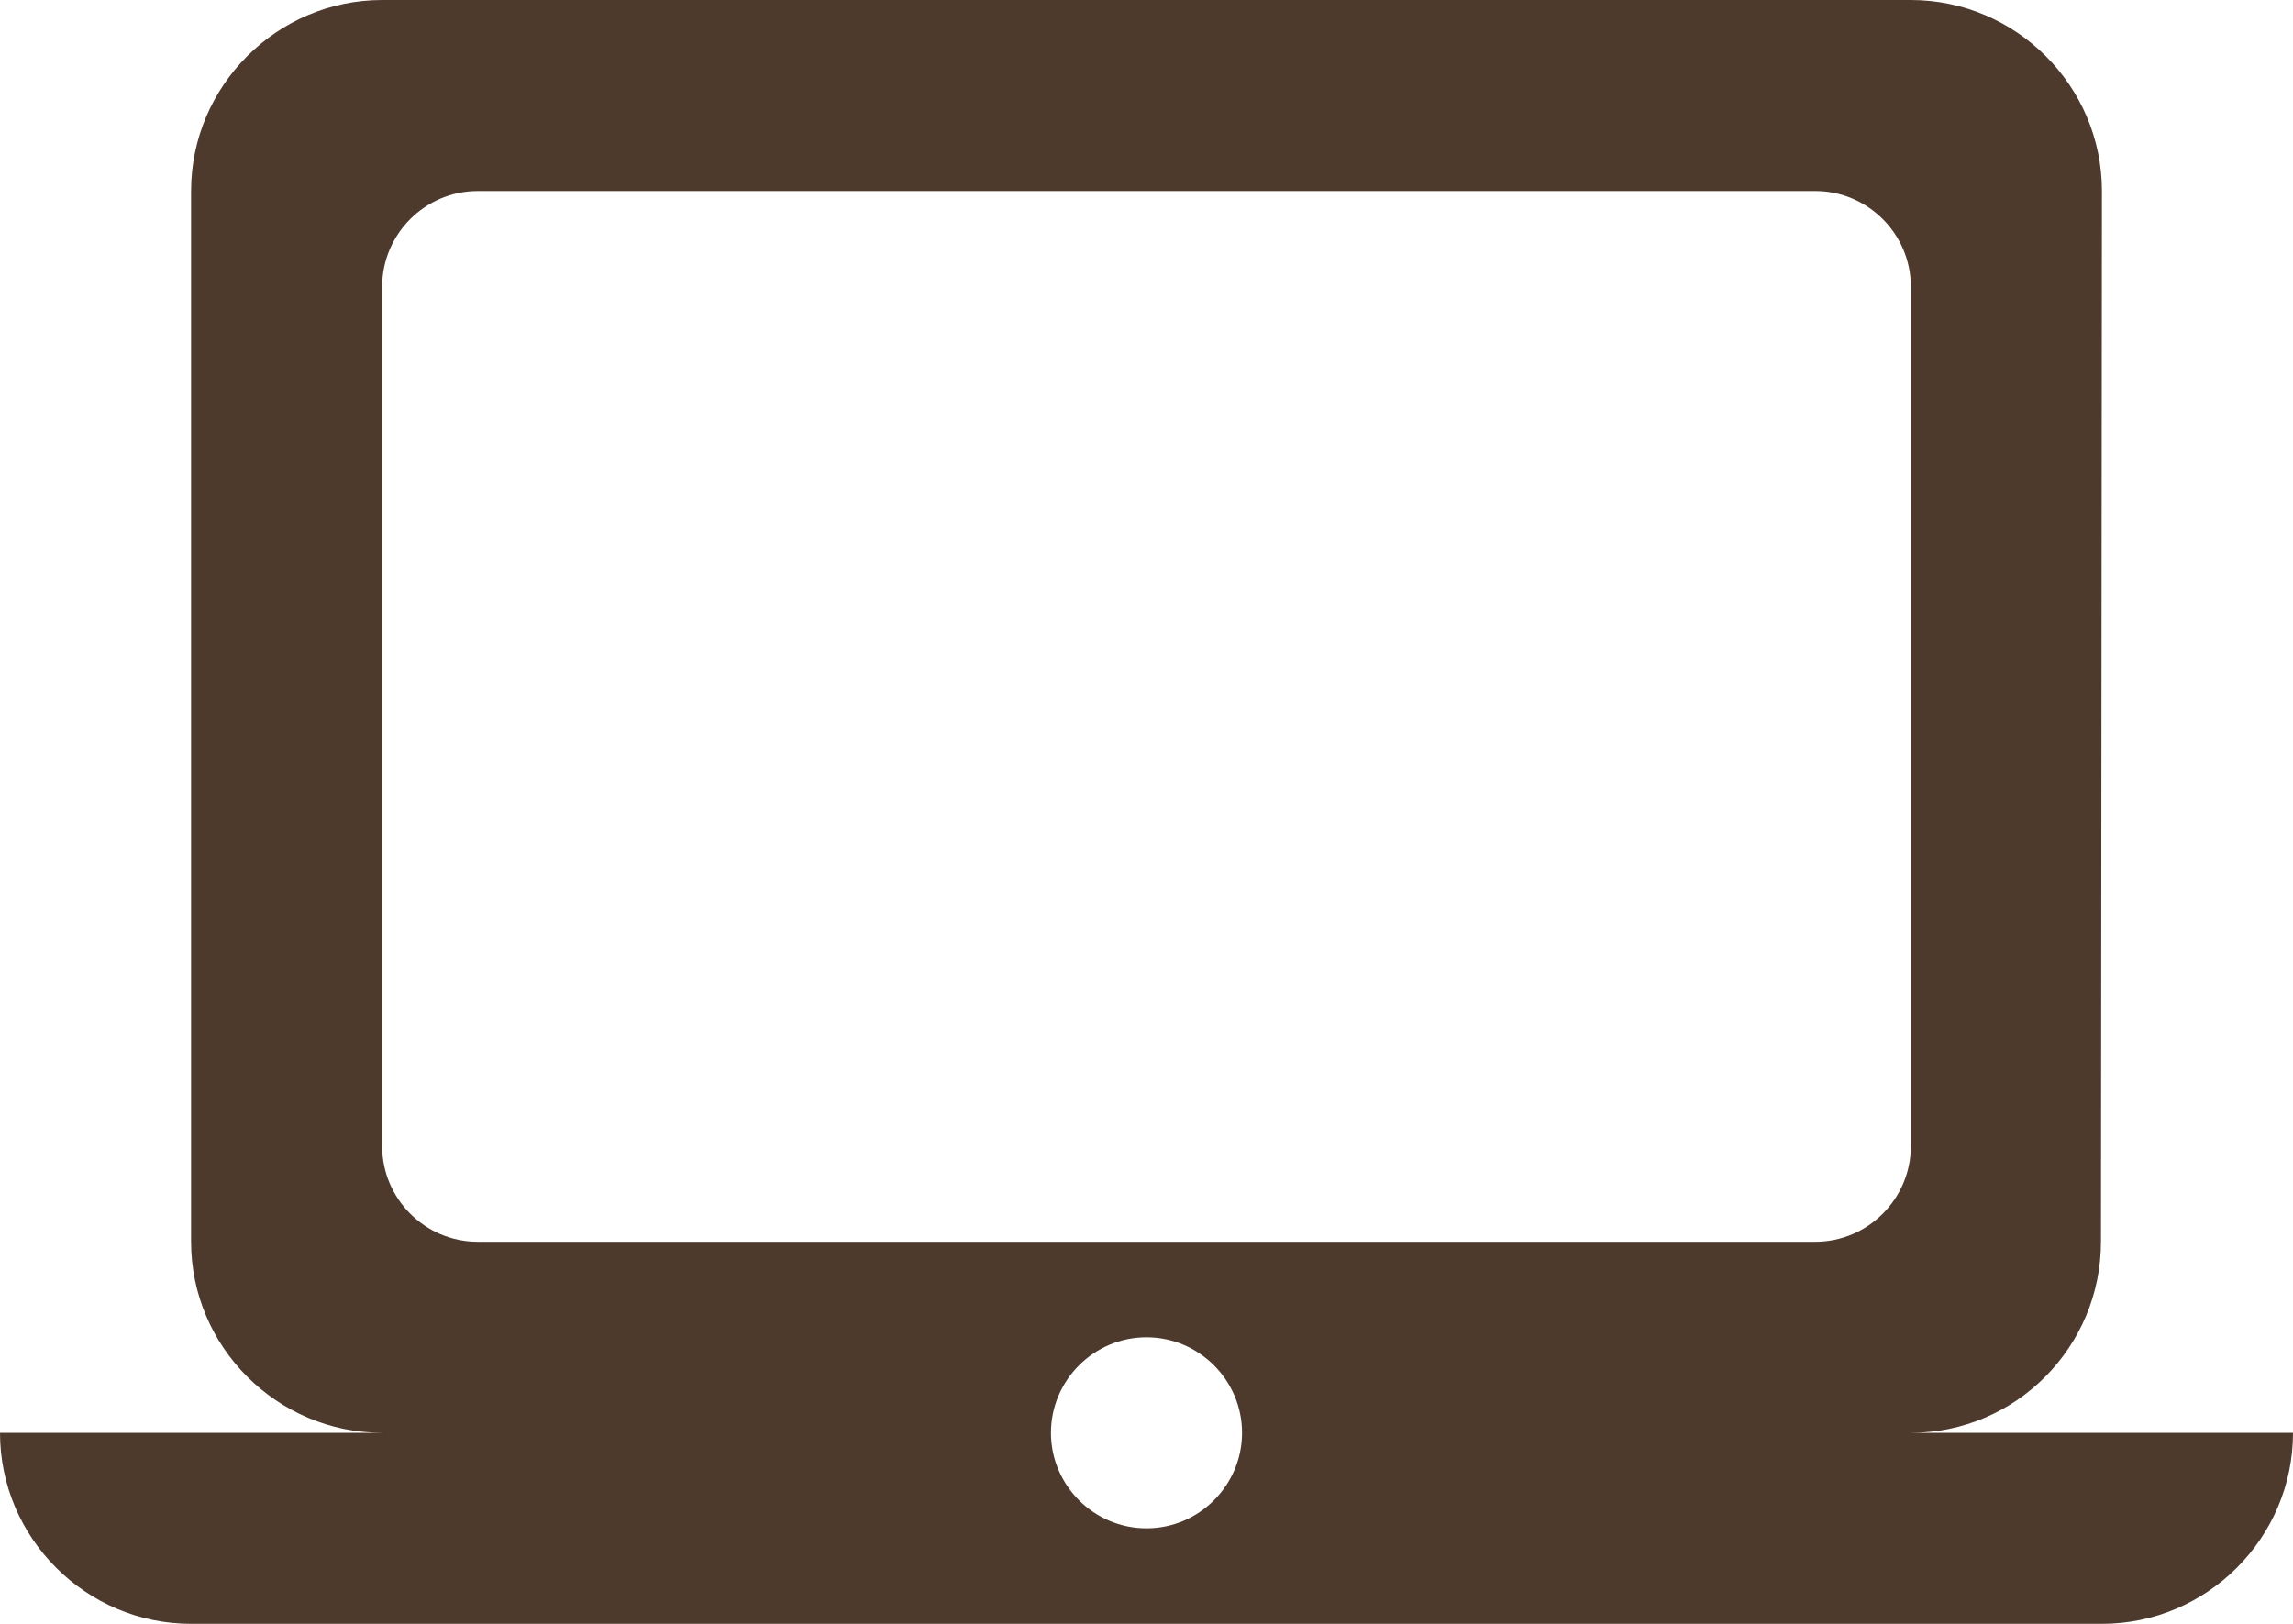 <?xml version="1.0" encoding="UTF-8"?>
<svg width="24px" height="17px" viewBox="0 0 24 17" version="1.1" xmlns="http://www.w3.org/2000/svg" xmlns:xlink="http://www.w3.org/1999/xlink">
    <!-- Generator: Sketch 52.5 (67469) - http://www.bohemiancoding.com/sketch -->
    <title>laptop_mac</title>
    <desc>Created with Sketch.</desc>
    <g id="Icons" stroke="none" stroke-width="1" fill="none" fill-rule="evenodd">
        <g id="Rounded" transform="translate(-202, -2506)">
            <g id="Hardware" transform="translate(100, 2404)">
                <g id="-Round-/-Hardware-/-laptop_mac" transform="translate(102, 98)">
                    <g>
                        <rect id="Rectangle-Copy-115" x="0" y="0" width="24" height="24"></rect>
                        <path d="M20,19 C21.1,19 21.99,18.1 21.99,17 L22,6 C22,4.9 21.1,4 20,4 L4,4 C2.9,4 2,4.9 2,6 L2,17 C2,18.1 2.9,19 4,19 L0,19 C0,20.1 0.9,21 2,21 L22,21 C23.1,21 24,20.1 24,19 L20,19 Z M5,6 L19,6 C19.55,6 20,6.45 20,7 L20,16 C20,16.55 19.55,17 19,17 L5,17 C4.45,17 4,16.55 4,16 L4,7 C4,6.45 4.45,6 5,6 Z M12,20 C11.45,20 11,19.55 11,19 C11,18.45 11.45,18 12,18 C12.55,18 13,18.45 13,19 C13,19.55 12.55,20 12,20 Z" id="🔹-Icon-Color" fill="#4E392D"></path>
                    </g>
                </g>
            </g>
        </g>
    </g>
</svg>